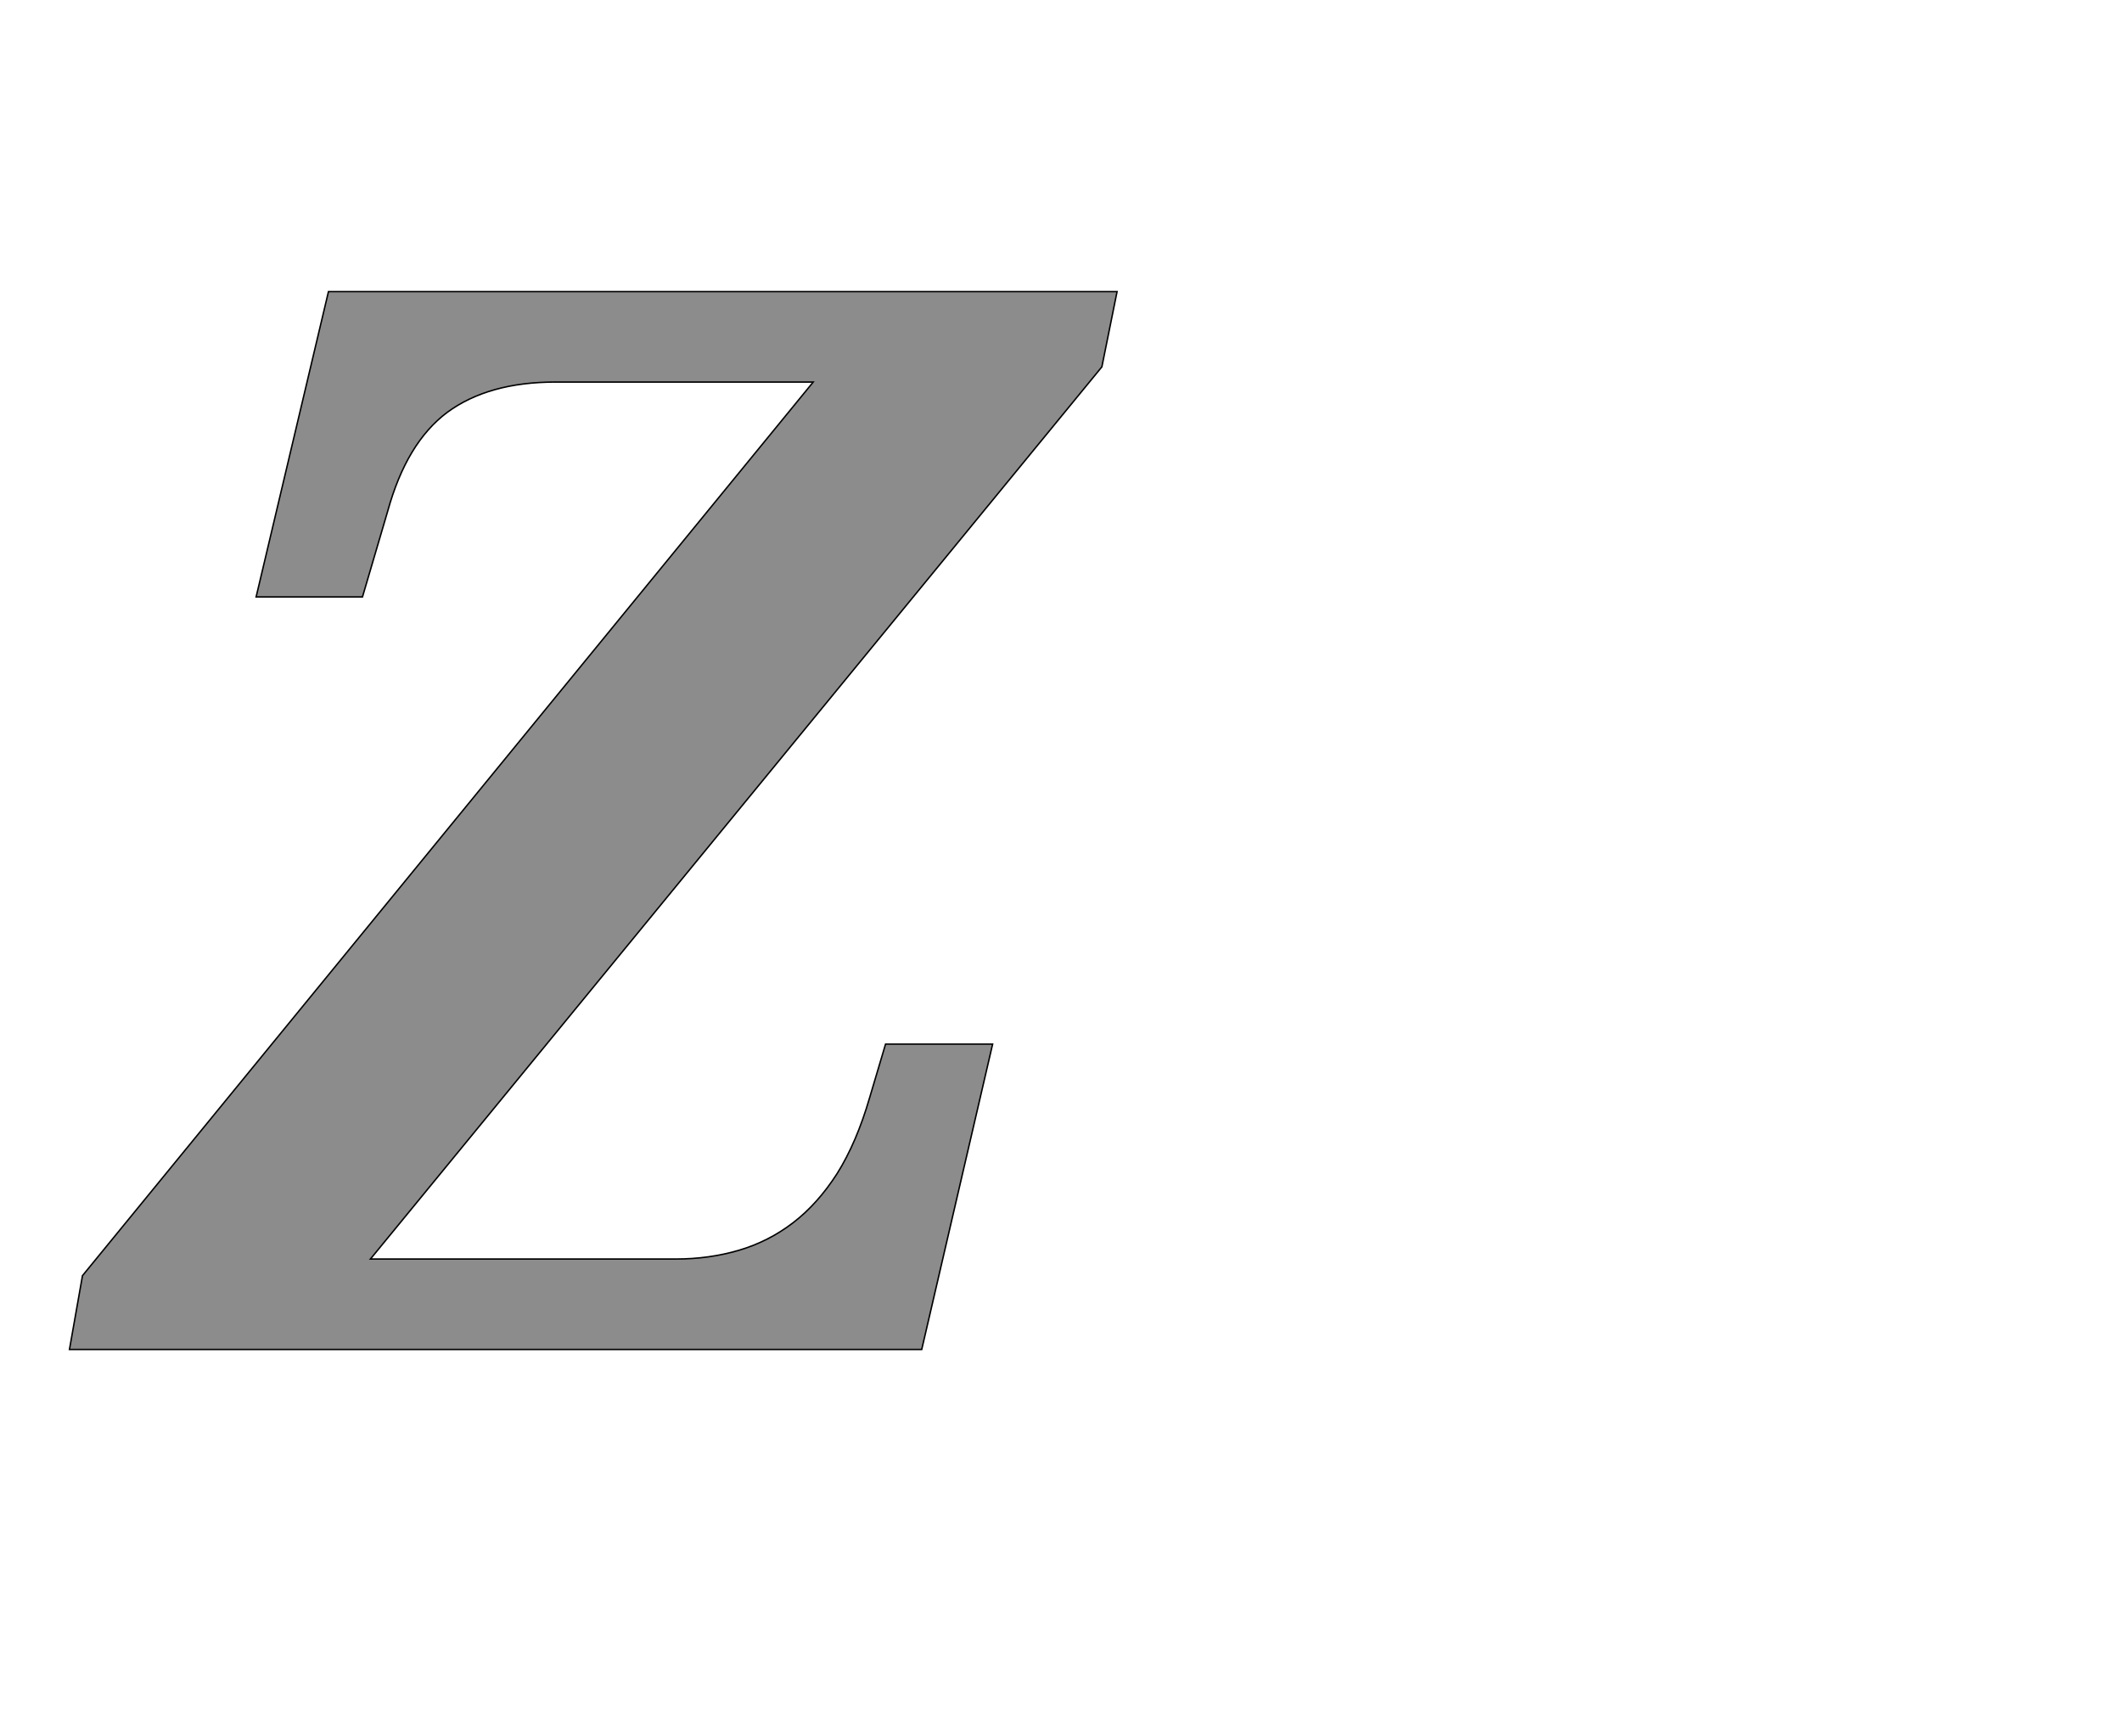 <!--
BEGIN METADATA

BBOX_X_MIN -4
BBOX_Y_MIN 0
BBOX_X_MAX 1444
BBOX_Y_MAX 1462
WIDTH 1448
HEIGHT 1462
H_BEARING_X -4
H_BEARING_Y 1462
H_ADVANCE 1364
V_BEARING_X -686
V_BEARING_Y 303
V_ADVANCE 2069
ORIGIN_X 0
ORIGIN_Y 0

END METADATA
-->

<svg width='2933px' height='2399px' xmlns='http://www.w3.org/2000/svg' version='1.1'>

 <!-- make sure glyph is visible within svg window -->
 <g fill-rule='nonzero'  transform='translate(100 1865)'>

  <!-- draw actual outline using lines and Bezier curves-->
  <path fill='black' stroke='black' fill-opacity='0.45'  stroke-width='2'  d='
 M 1423,-1358
 L 412,-125
 L 834,-125
 Q 880,-125 921,-137
 Q 962,-149 996,-175
 Q 1030,-201 1057,-243
 Q 1084,-286 1102,-348
 L 1124,-422
 L 1272,-422
 L 1174,0
 L -4,0
 L 14,-102
 L 1024,-1337
 L 668,-1337
 Q 575,-1337 518,-1295
 Q 462,-1253 436,-1159
 L 401,-1040
 L 254,-1040
 L 354,-1462
 L 1444,-1462
 L 1423,-1358
 Z

  '/>
 </g>
</svg>
